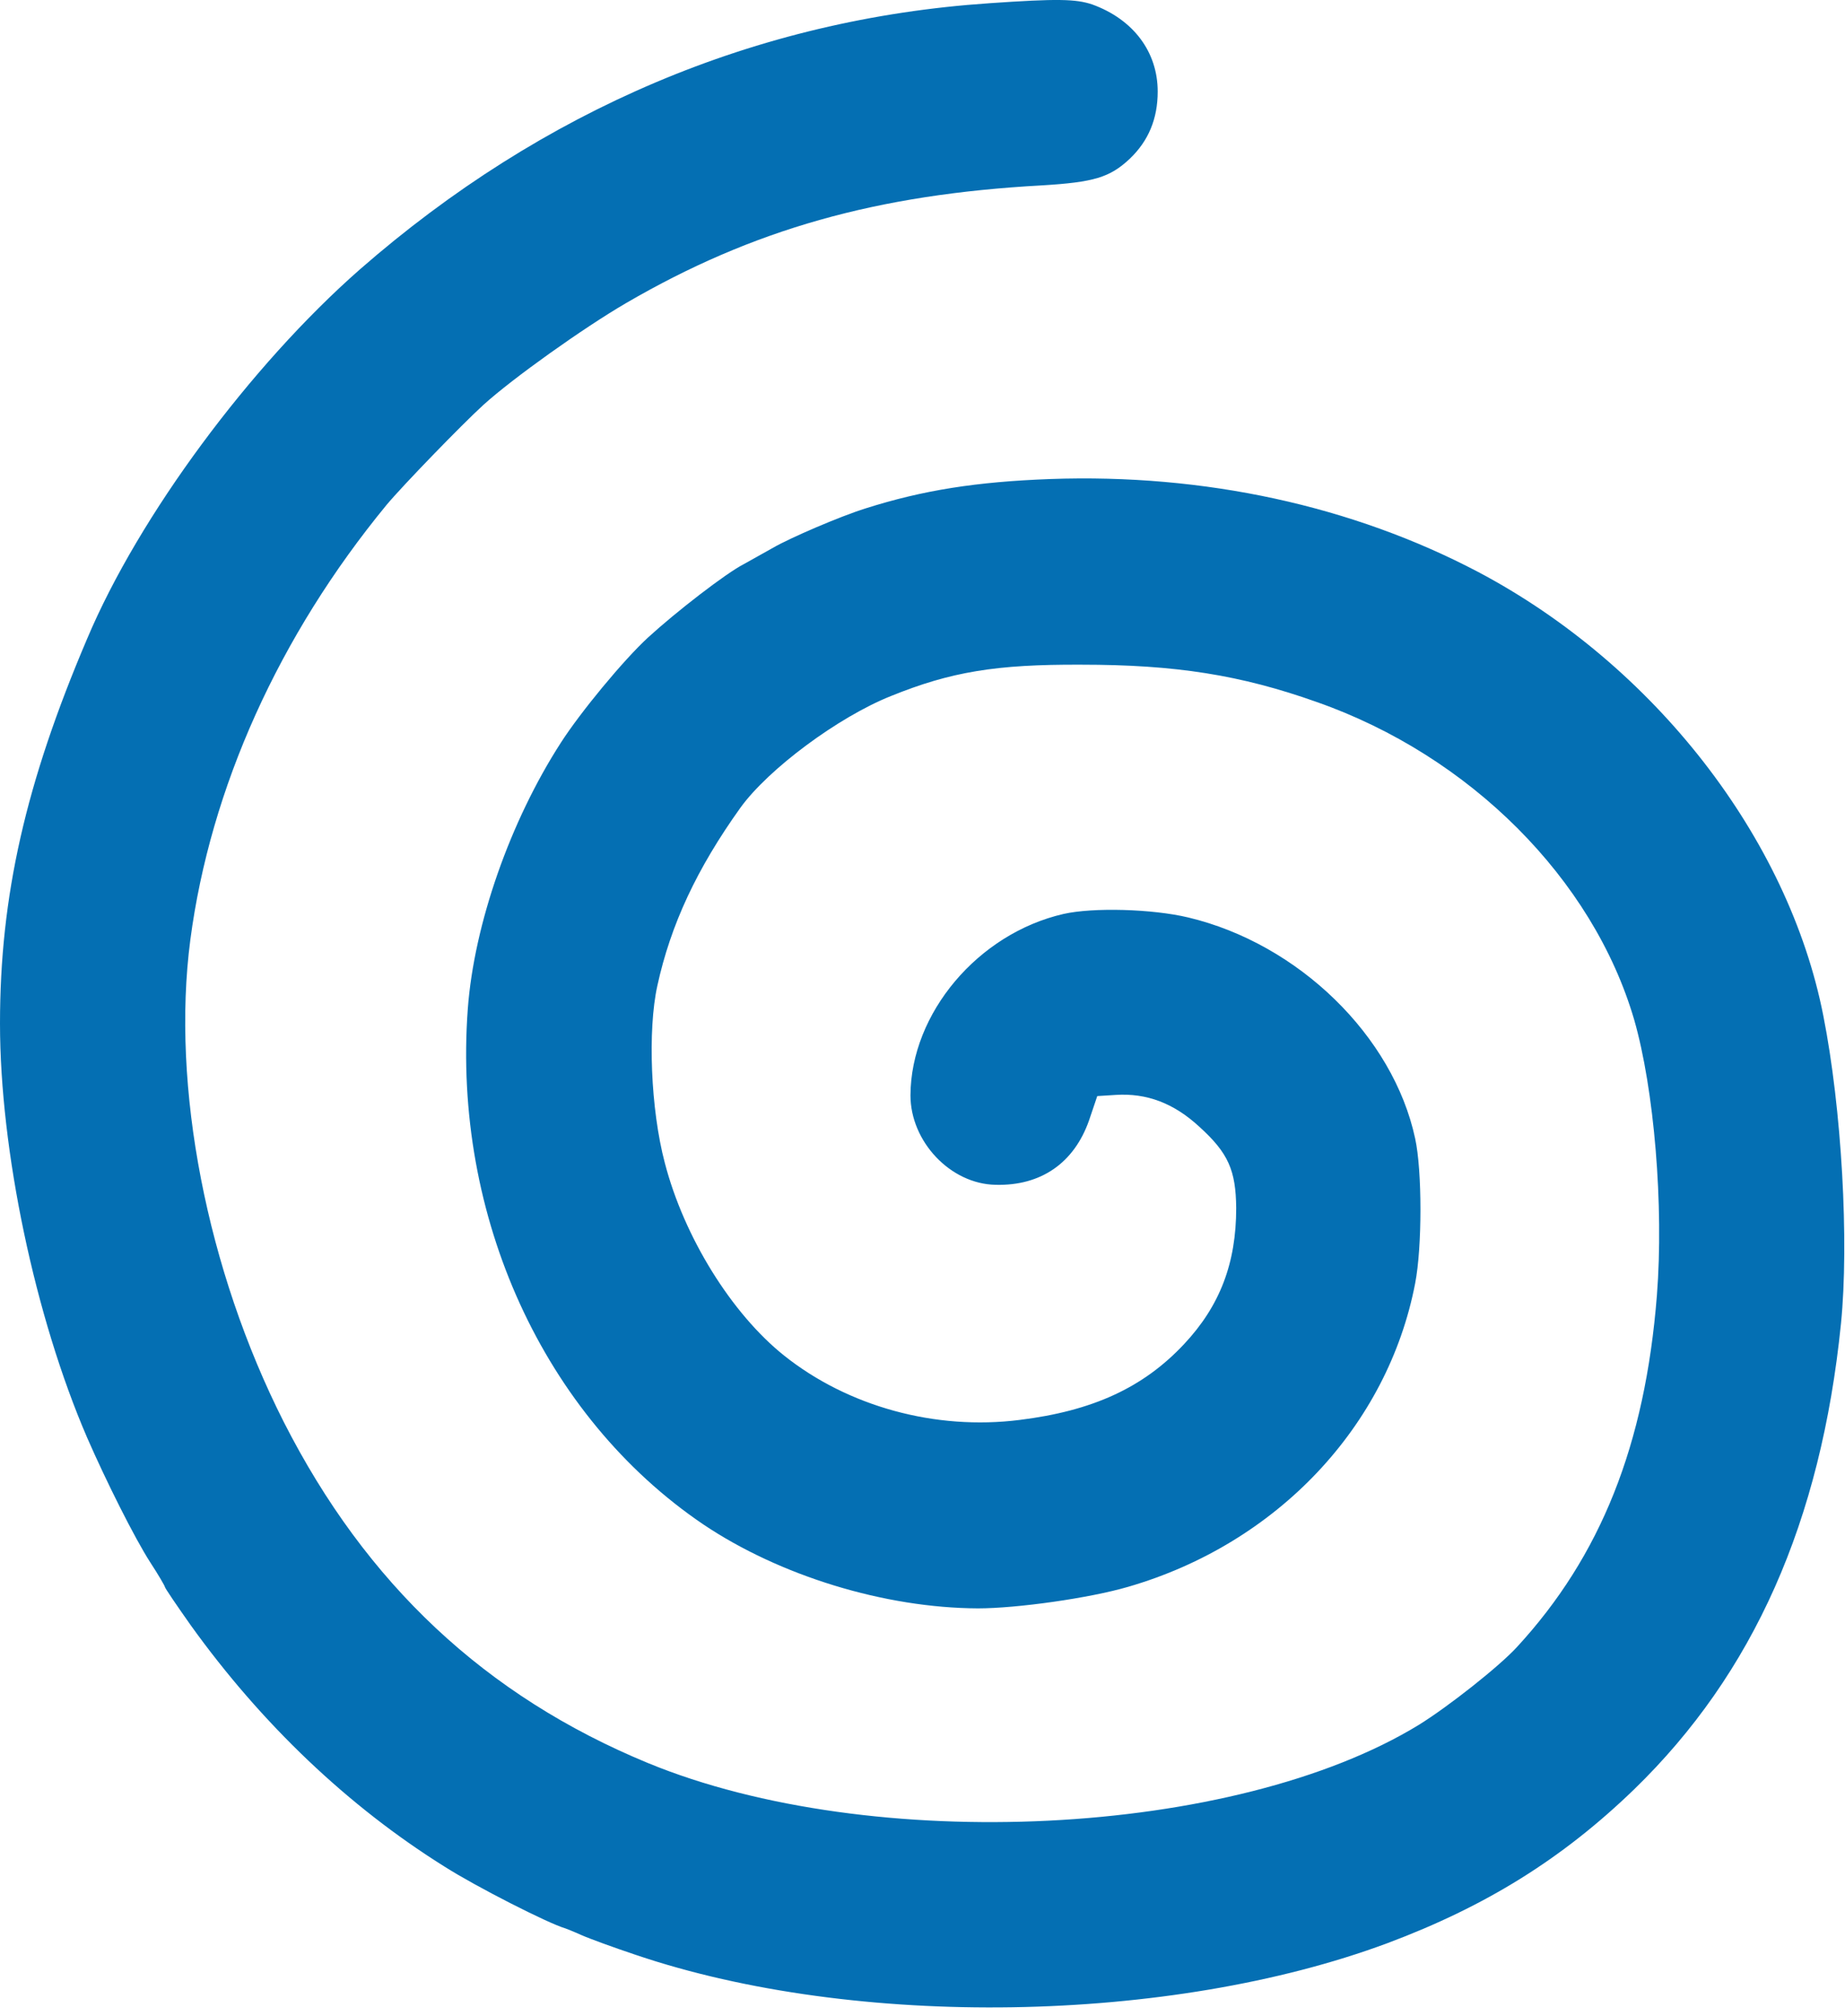 <svg width="130" height="142" fill="none" xmlns="http://www.w3.org/2000/svg"><path d="M69.683.23c-16.37 1.106-31.44 7.493-44.326 18.748-7.715 6.774-15.568 17.365-19.218 26.02C1.797 55.174 0 63.138 0 72.097c0 8.931 2.461 20.656 6.139 29.173 1.327 3.041 3.346 7.079 4.452 8.793.58.885 1.023 1.659 1.023 1.714 0 .083.83 1.3 1.825 2.71 5.005 6.969 11.116 12.775 17.89 17.006 2.213 1.41 7.328 4.01 8.49 4.341.083.028.58.222 1.133.471.553.248 2.296.884 3.872 1.41 15.457 5.226 37.606 4.867 52.925-.83 6.941-2.599 12.333-5.945 17.393-10.839 8.407-8.158 13.163-18.859 14.573-32.795.581-5.78.055-15.154-1.244-21.707-2.461-12.526-11.918-24.693-24.306-31.247-8.877-4.673-19.301-6.94-30.169-6.553-5.17.193-8.931.774-13.024 2.074-1.77.553-5.309 2.074-6.498 2.765L52.4 39.744c-1.244.636-4.756 3.346-6.747 5.171-1.714 1.576-4.756 5.254-6.139 7.41-3.567 5.531-6.11 12.776-6.553 18.749-1.078 14.628 5.364 28.703 16.591 36.307 5.392 3.622 12.775 5.89 19.357 5.917 2.737 0 7.853-.719 10.59-1.521 10.48-3.041 18.278-11.309 20.214-21.374.497-2.544.497-7.937 0-10.204C98.164 72.982 91.5 66.484 83.73 64.63c-2.544-.608-6.72-.719-8.793-.249-6.028 1.383-10.757 6.996-10.785 12.775 0 3.263 2.82 6.25 6 6.305 3.208.083 5.531-1.549 6.582-4.535l.58-1.715 1.3-.082c2.185-.139 4.093.58 5.89 2.24 2.046 1.852 2.572 3.069 2.6 5.723 0 3.872-1.134 6.886-3.678 9.596-2.876 3.069-6.443 4.7-11.586 5.336-5.918.747-12.084-.94-16.592-4.535-3.705-2.958-7.05-8.35-8.406-13.577-.995-3.76-1.216-9.346-.525-12.47.94-4.314 2.793-8.269 5.862-12.555 1.963-2.71 6.858-6.36 10.59-7.853 4.232-1.714 7.411-2.24 13.412-2.212 6.636 0 11.227.72 16.591 2.627 10.812 3.788 19.467 12.471 22.37 22.37 1.411 4.895 2.102 13.107 1.604 19.44-.829 10.507-3.954 18.361-9.872 24.776-1.244 1.355-4.811 4.175-6.912 5.475-12.942 7.908-38.52 9.18-54.309 2.682-11.448-4.728-19.854-12.609-25.66-24.029-5.42-10.702-7.937-23.643-6.582-33.957 1.41-10.701 6.25-21.43 13.826-30.638 1.106-1.328 5.31-5.669 6.83-7.051 2.074-1.88 7.051-5.42 10.038-7.162 8.931-5.199 17.67-7.66 29.31-8.296 3.65-.221 4.784-.553 6.195-1.88 1.3-1.244 1.963-2.793 1.963-4.729 0-2.792-1.714-5.088-4.618-6.138-1.161-.387-2.46-.415-7.272-.083z" fill="#046FB3"/></svg>